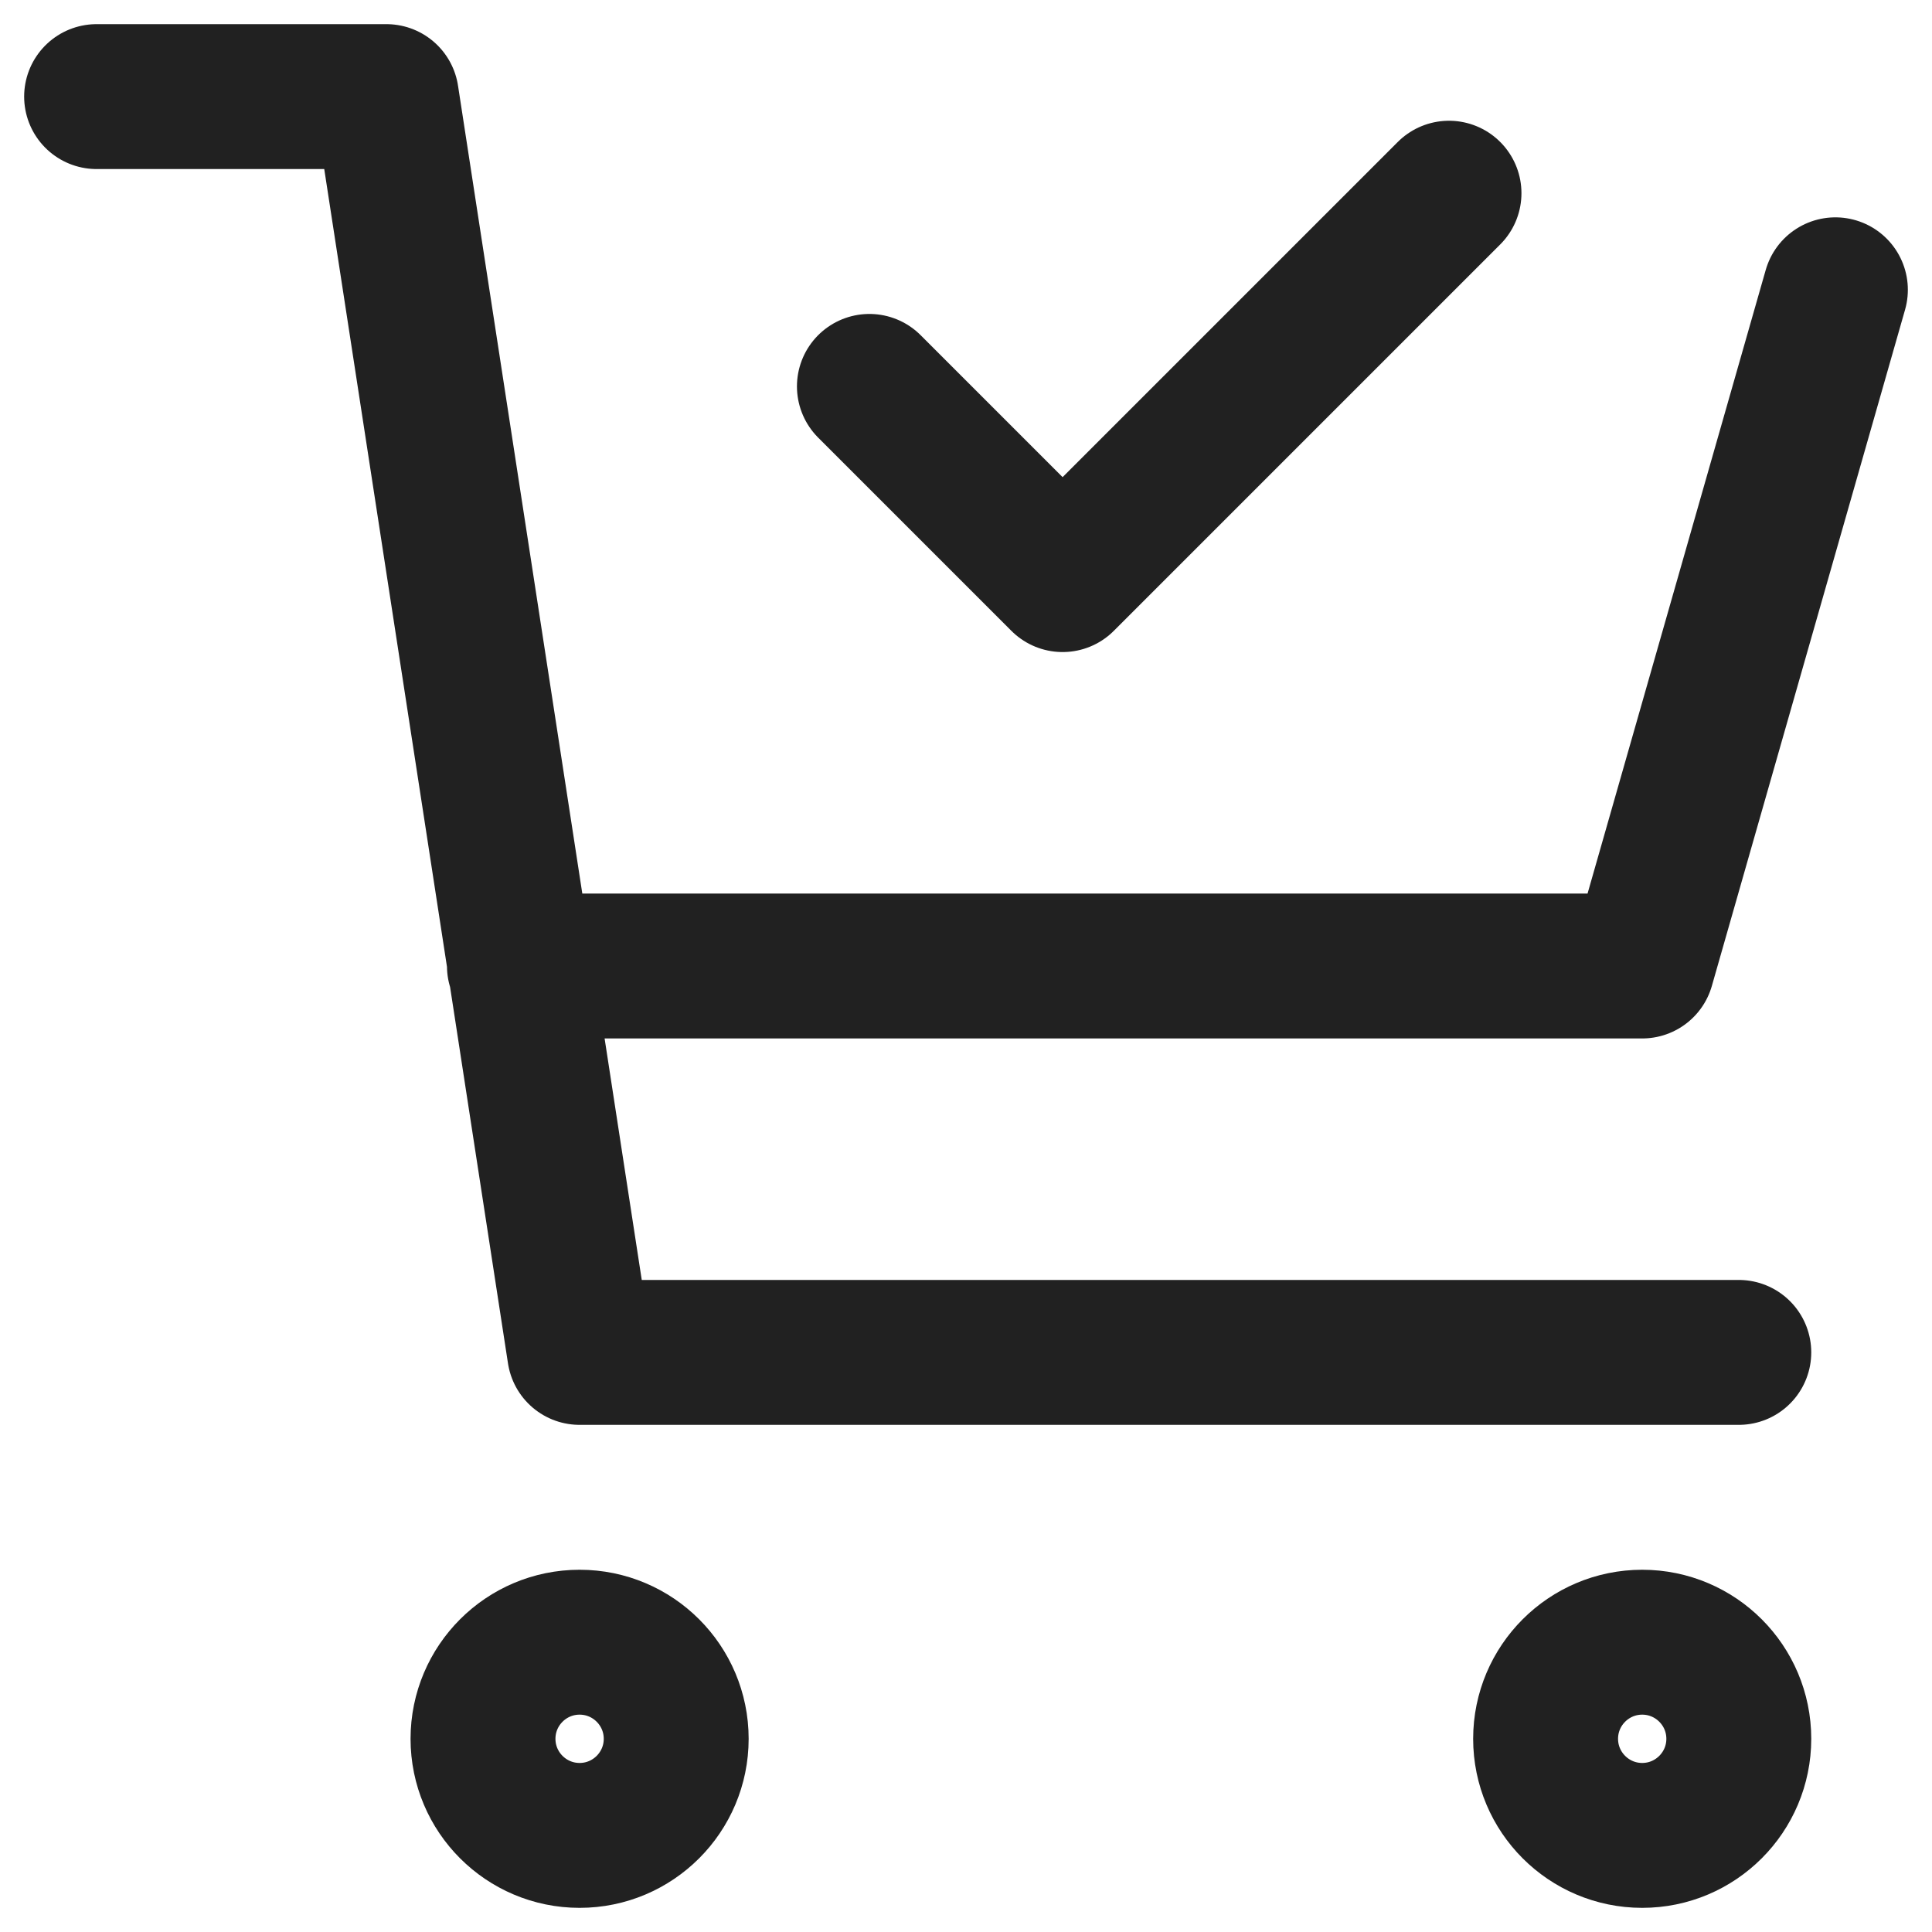<svg width="20" height="20" viewBox="0 0 20 20" fill="none" xmlns="http://www.w3.org/2000/svg">
<path d="M19 3L17 10H5.377M18 14H6L4 1H1M9 4L11 6L15 2M7 18C7 18.552 6.552 19 6 19C5.448 19 5 18.552 5 18C5 17.448 5.448 17 6 17C6.552 17 7 17.448 7 18ZM18 18C18 18.552 17.552 19 17 19C16.448 19 16 18.552 16 18C16 17.448 16.448 17 17 17C17.552 17 18 17.448 18 18Z" stroke="black" stroke-opacity="0.87" stroke-width="1.5" stroke-linecap="round" stroke-linejoin="round"/>
</svg>
